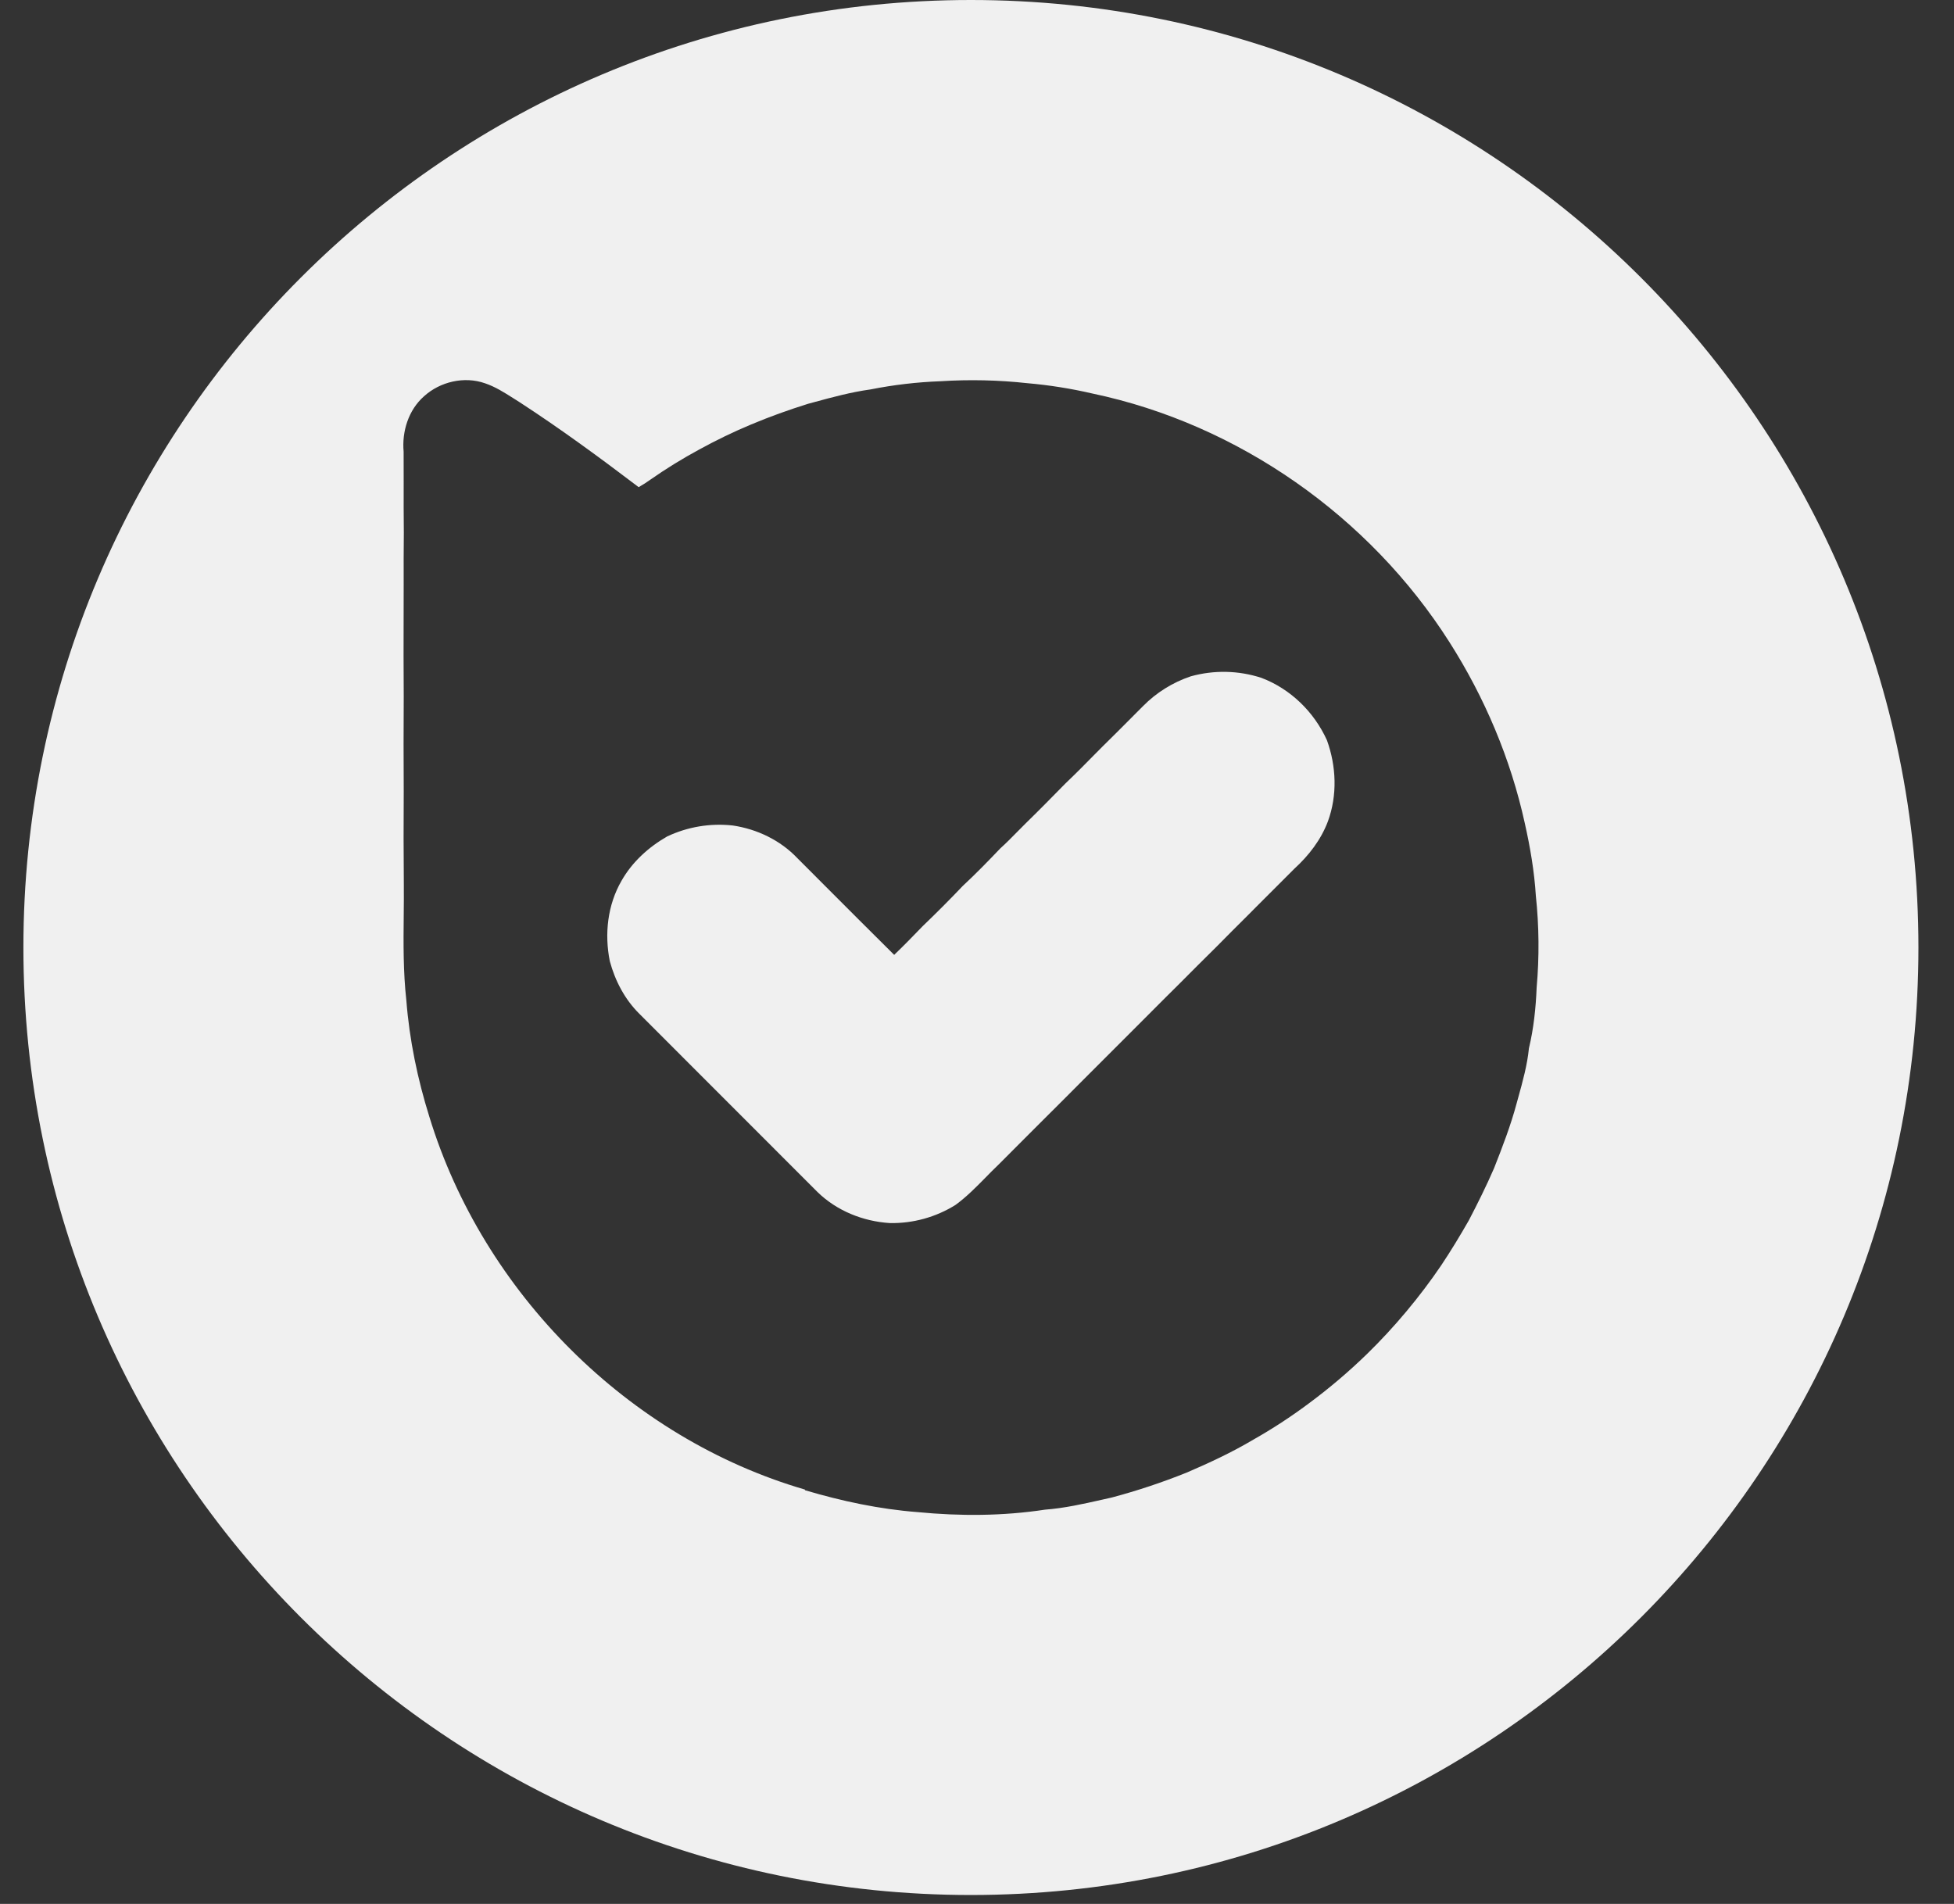 <svg width="39" height="38" viewBox="0 0 39 38" fill="none" xmlns="http://www.w3.org/2000/svg">
<rect x="0" y="0" width="39" height="38" fill="#333333" stroke="none"/>
<path fill-rule="evenodd" clip-rule="evenodd" d="M19.378 0C8.934 0 0.467 8.467 0.467 18.911C0.467 29.356 8.934 37.822 19.378 37.822C29.823 37.822 38.29 29.356 38.29 18.911C38.29 8.467 29.823 0 19.378 0ZM30.434 16.433C30.541 16.909 30.624 17.394 30.654 17.878C30.719 18.487 30.724 19.101 30.67 19.71C30.654 20.113 30.611 20.528 30.516 20.922C30.483 21.255 30.393 21.58 30.303 21.904C30.292 21.943 30.282 21.982 30.271 22.02C30.153 22.462 29.988 22.89 29.82 23.316C29.666 23.672 29.494 24.016 29.315 24.36C29.141 24.664 28.959 24.965 28.765 25.255C28.55 25.572 28.319 25.877 28.073 26.171C27.823 26.471 27.556 26.759 27.276 27.032C26.911 27.386 26.523 27.715 26.114 28.017C25.764 28.278 25.398 28.517 25.018 28.732C24.59 28.986 24.139 29.197 23.683 29.392C23.197 29.587 22.699 29.753 22.192 29.888C22.127 29.902 22.062 29.917 21.997 29.932C21.62 30.017 21.242 30.102 20.858 30.131C20.017 30.259 19.161 30.262 18.316 30.18C17.555 30.122 16.801 29.961 16.067 29.743L16.065 29.73C12.54 28.703 9.644 25.8 8.57 22.291C8.334 21.537 8.171 20.753 8.11 19.963C8.047 19.397 8.052 18.828 8.058 18.26C8.06 18.056 8.062 17.853 8.06 17.65C8.054 17.034 8.054 16.418 8.058 15.802C8.054 15.17 8.054 14.536 8.058 13.902C8.054 13.358 8.054 12.814 8.056 12.271C8.057 12.067 8.057 11.862 8.057 11.658C8.056 11.316 8.056 10.975 8.06 10.635C8.056 10.298 8.056 9.96 8.057 9.623C8.057 9.42 8.057 9.218 8.056 9.016C8.02 8.61 8.153 8.184 8.461 7.911C8.785 7.616 9.268 7.505 9.68 7.65C9.883 7.718 10.064 7.833 10.245 7.948C10.287 7.975 10.33 8.002 10.373 8.029C11.188 8.559 11.972 9.134 12.747 9.723C12.83 9.676 12.91 9.625 12.987 9.569C13.298 9.352 13.621 9.153 13.954 8.973C14.291 8.788 14.637 8.62 14.992 8.472C15.363 8.316 15.743 8.18 16.126 8.06C16.165 8.05 16.204 8.039 16.244 8.028C16.615 7.927 16.989 7.826 17.372 7.773C17.835 7.681 18.304 7.626 18.774 7.609C19.351 7.572 19.93 7.585 20.505 7.648C20.942 7.686 21.376 7.755 21.803 7.854C24.715 8.466 27.333 10.307 28.928 12.814C29.634 13.922 30.153 15.15 30.434 16.433ZM25.836 17.337C26.124 17.074 26.366 16.76 26.504 16.393C26.695 15.872 26.672 15.292 26.484 14.773C26.228 14.21 25.761 13.752 25.179 13.53C24.721 13.38 24.23 13.37 23.766 13.499C23.405 13.62 23.077 13.825 22.81 14.097C22.703 14.204 22.596 14.311 22.489 14.419C22.332 14.576 22.176 14.733 22.017 14.888C21.967 14.939 21.916 14.99 21.865 15.041C21.669 15.241 21.471 15.441 21.267 15.635L21.267 15.635C21.002 15.905 20.738 16.174 20.466 16.439C20.41 16.494 20.355 16.55 20.301 16.605C20.191 16.717 20.081 16.829 19.965 16.933C19.721 17.189 19.474 17.443 19.215 17.683C18.955 17.957 18.688 18.224 18.416 18.485C18.23 18.677 18.042 18.872 17.847 19.058C17.387 18.602 16.93 18.145 16.474 17.688C16.288 17.501 16.102 17.314 15.915 17.128C15.575 16.77 15.111 16.548 14.627 16.476C14.177 16.426 13.723 16.502 13.315 16.695C12.944 16.908 12.617 17.205 12.405 17.579C12.126 18.061 12.062 18.641 12.171 19.183C12.276 19.574 12.47 19.946 12.76 20.233C13.946 21.42 15.132 22.606 16.316 23.791C16.701 24.167 17.225 24.377 17.759 24.411C18.222 24.42 18.678 24.294 19.071 24.049C19.292 23.888 19.483 23.693 19.674 23.499C19.754 23.417 19.835 23.335 19.918 23.256C20.119 23.053 20.322 22.851 20.524 22.649C20.625 22.548 20.726 22.448 20.826 22.347C20.927 22.247 21.027 22.146 21.128 22.046C21.328 21.846 21.528 21.647 21.727 21.446C21.883 21.289 22.039 21.134 22.195 20.978C22.357 20.817 22.519 20.655 22.681 20.492C22.874 20.297 23.07 20.102 23.265 19.907C23.349 19.824 23.433 19.74 23.517 19.657C23.773 19.398 24.029 19.145 24.285 18.891C24.485 18.687 24.687 18.486 24.889 18.285C24.954 18.22 25.019 18.154 25.084 18.089C25.168 18.005 25.252 17.921 25.335 17.838C25.502 17.67 25.669 17.503 25.836 17.337Z" fill="#F0F0F0"/>
</svg>
